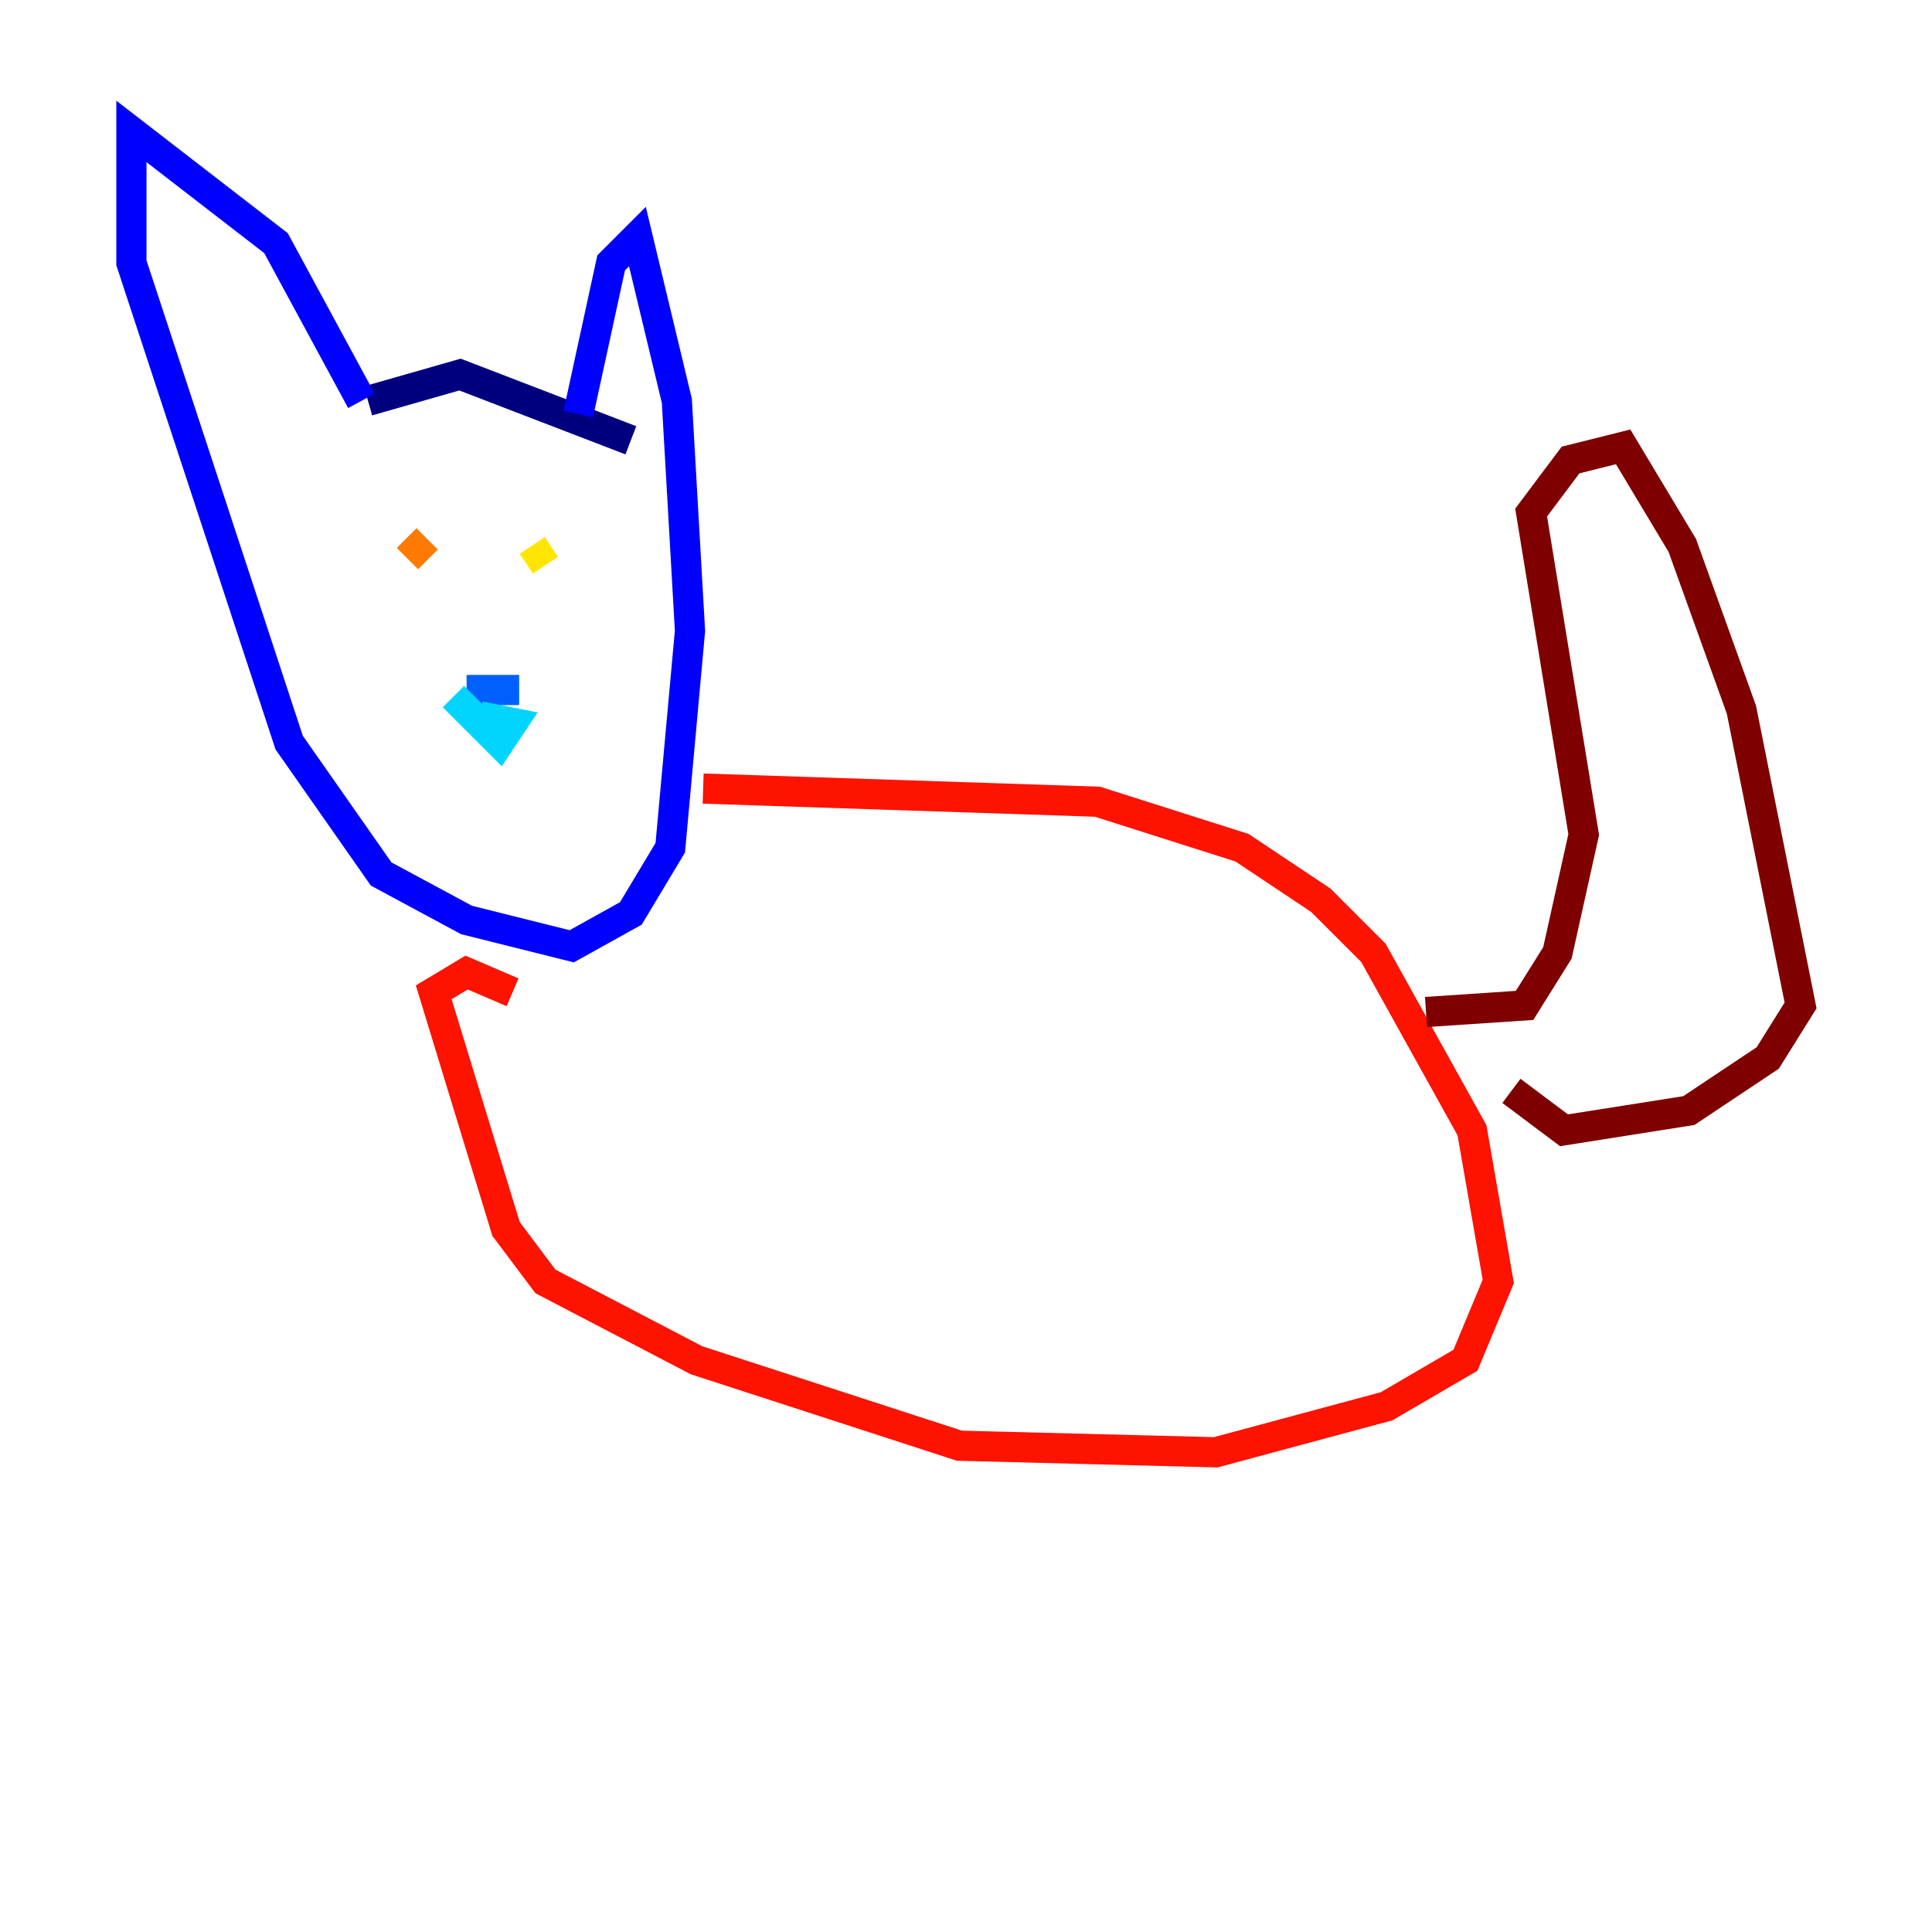 <?xml version="1.0" encoding="utf-8" ?>
<svg baseProfile="tiny" height="128" version="1.2" viewBox="0,0,128,128" width="128" xmlns="http://www.w3.org/2000/svg" xmlns:ev="http://www.w3.org/2001/xml-events" xmlns:xlink="http://www.w3.org/1999/xlink"><defs /><polyline fill="none" points="24.381,26.558 30.476,24.816 41.796,29.17" stroke="#00007f" stroke-width="2" /><polyline fill="none" points="23.946,26.558 18.286,16.109 8.707,8.707 8.707,17.415 19.157,49.197 25.252,57.905 30.912,60.952 37.878,62.694 41.796,60.517 44.408,56.163 45.714,41.796 44.843,26.558 42.231,15.674 40.49,17.415 38.313,27.429" stroke="#0000fe" stroke-width="2" /><polyline fill="none" points="30.912,45.714 34.395,45.714" stroke="#0060ff" stroke-width="2" /><polyline fill="none" points="30.041,46.15 33.088,49.197 33.959,47.891 31.782,47.456" stroke="#00d4ff" stroke-width="2" /><polyline fill="none" points="23.51,35.701 23.51,35.701" stroke="#4cffaa" stroke-width="2" /><polyline fill="none" points="36.136,33.959 36.136,33.959" stroke="#aaff4c" stroke-width="2" /><polyline fill="none" points="35.265,36.136 36.136,37.442" stroke="#ffe500" stroke-width="2" /><polyline fill="none" points="28.299,35.701 26.993,37.007" stroke="#ff7a00" stroke-width="2" /><polyline fill="none" points="46.585,52.245 72.707,53.116 82.286,56.163 87.51,59.646 90.993,63.129 97.524,74.884 99.265,84.898 97.088,90.122 91.864,93.17 80.544,96.218 63.565,95.782 46.15,90.122 36.136,84.898 33.524,81.415 28.735,65.742 30.912,64.435 33.959,65.742" stroke="#fe1200" stroke-width="2" /><polyline fill="none" points="94.476,67.048 101.007,66.612 103.184,63.129 104.925,55.292 101.442,33.959 104.054,30.476 107.537,29.605 111.456,36.136 115.374,47.02 119.293,66.612 117.116,70.095 111.891,73.578 103.619,74.884 100.136,72.272" stroke="#7f0000" stroke-width="2" /></svg>